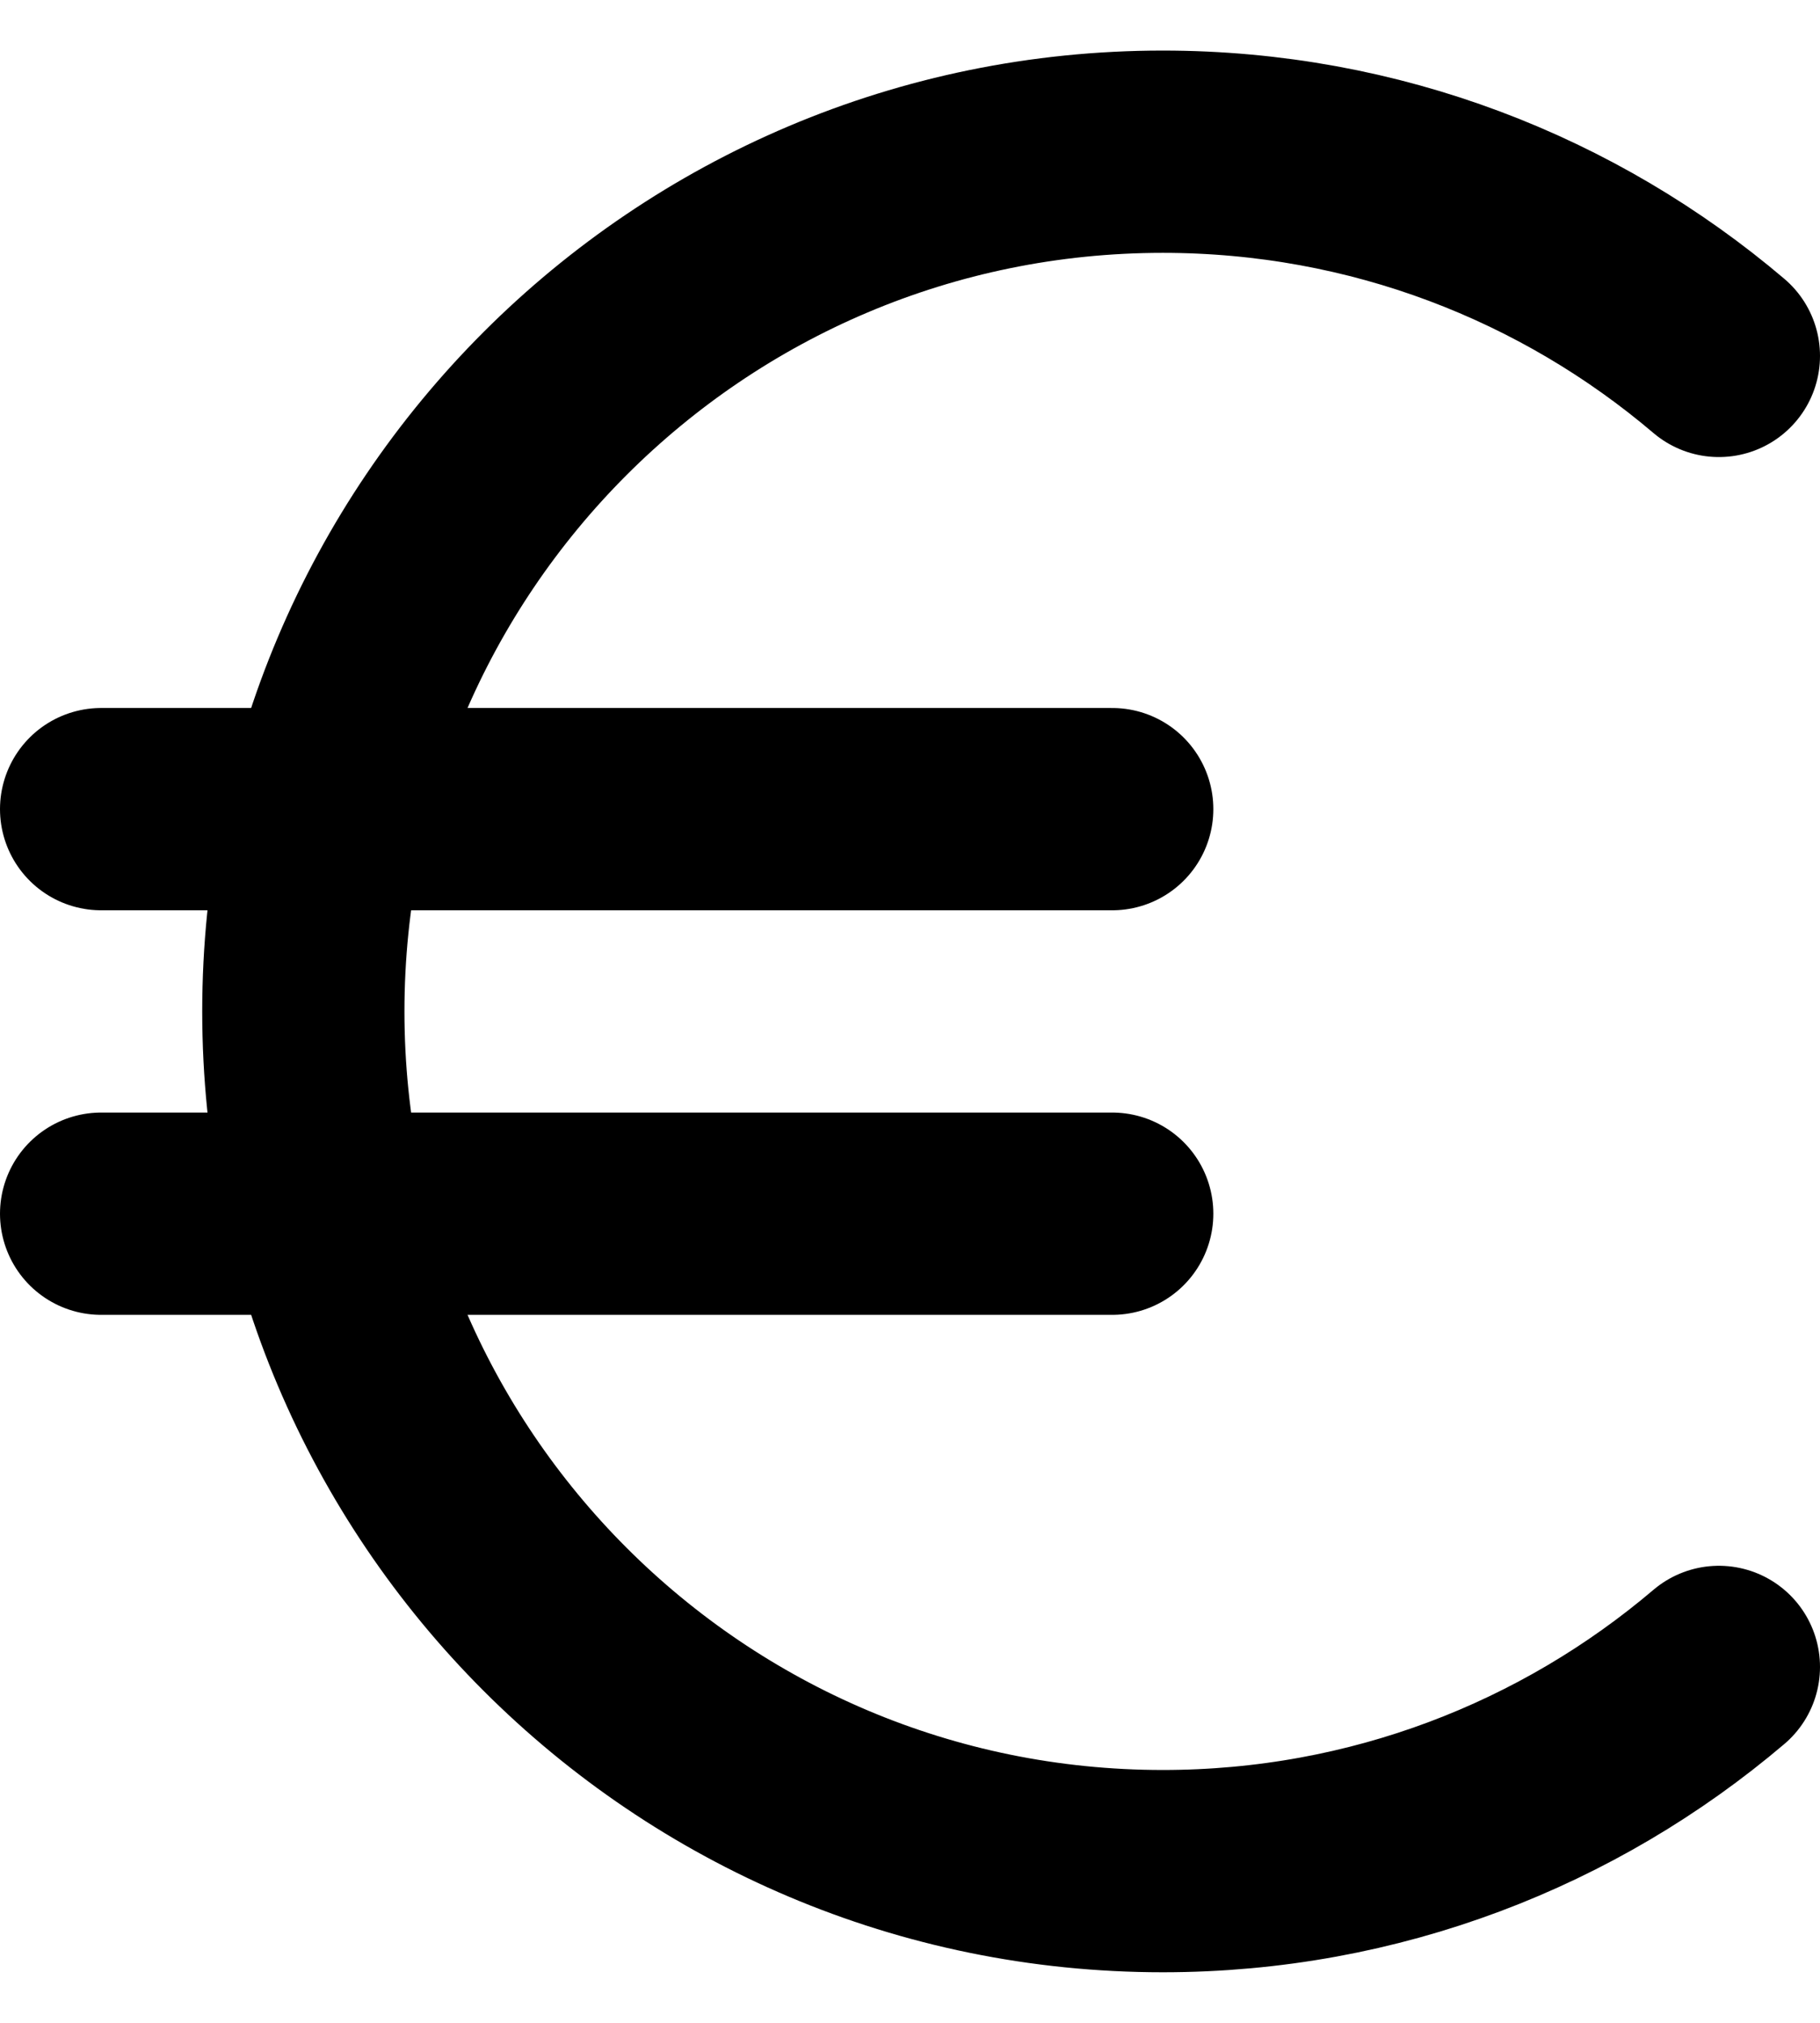 <svg width="18" height="20" viewBox="0 0 18 20" fill="none" xmlns="http://www.w3.org/2000/svg">
<path d="M17 3.519C15.518 2.26 13.598 1.5 11.5 1.5C6.806 1.5 3 5.306 3 10C3 14.694 6.806 18.5 11.5 18.5C13.598 18.5 15.518 17.74 17 16.481M1 12H11M1 8H11" stroke="black" stroke-width="2" stroke-linecap="round" stroke-linejoin="round"/>
</svg>
